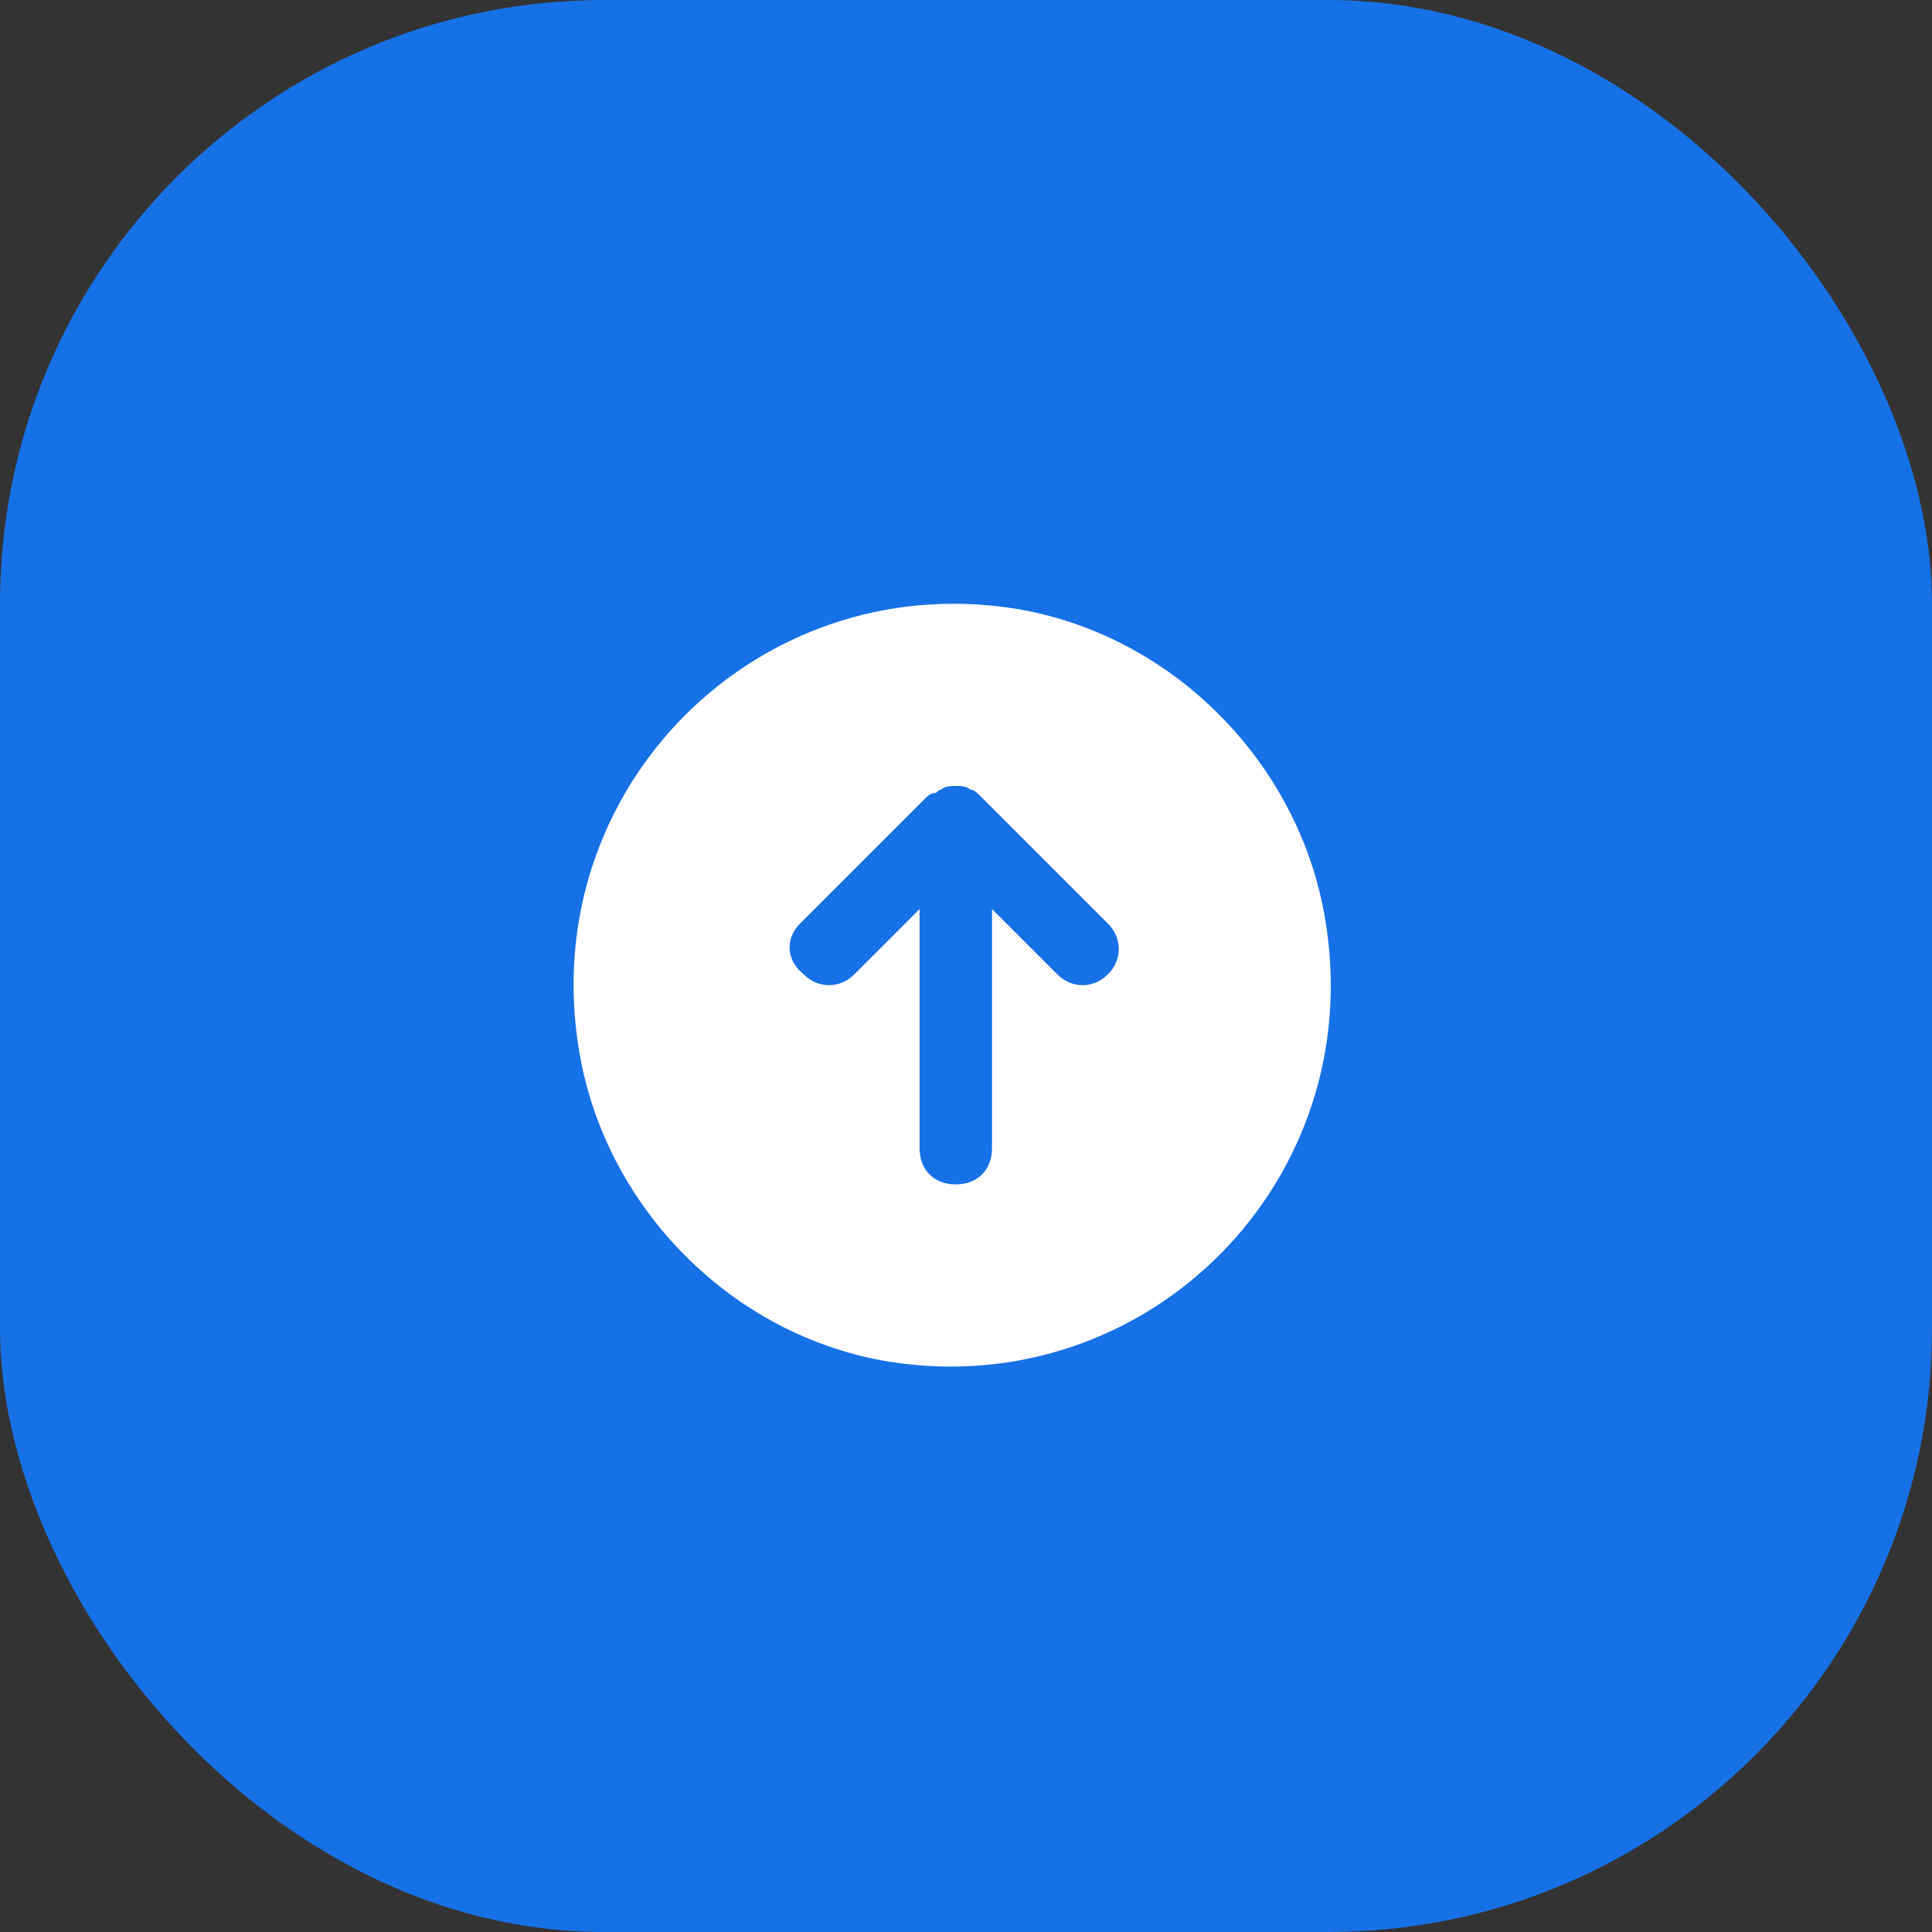<svg width="64" height="64" viewBox="0 0 64 64" fill="none" xmlns="http://www.w3.org/2000/svg">
<rect x="0" y="0" width="64" height="64" fill="#333333" stroke="none"/>
<rect width="64" height="64" rx="20" fill="#1771E6"/>
<path d="M19.182 34.795C20.022 39.955 24.222 44.275 29.502 45.115C38.022 46.435 45.342 39.115 43.902 30.475C43.062 25.315 38.862 20.995 33.582 20.155C25.062 18.835 17.742 26.155 19.182 34.795ZM26.502 30.595L30.702 26.395C30.702 26.395 30.822 26.275 30.942 26.275C31.062 26.275 31.062 26.155 31.182 26.155C31.302 26.035 31.542 26.035 31.662 26.035C31.782 26.035 32.022 26.035 32.142 26.155C32.262 26.155 32.382 26.275 32.502 26.395L36.702 30.595C37.182 31.075 37.182 31.795 36.702 32.275C36.222 32.755 35.502 32.755 35.022 32.275L32.862 30.115V38.035C32.862 38.755 32.382 39.235 31.662 39.235C30.942 39.235 30.462 38.755 30.462 38.035V30.115L28.302 32.275C27.822 32.755 27.102 32.755 26.622 32.275C26.022 31.795 26.022 31.075 26.502 30.595Z" fill="white"/>
</svg>
